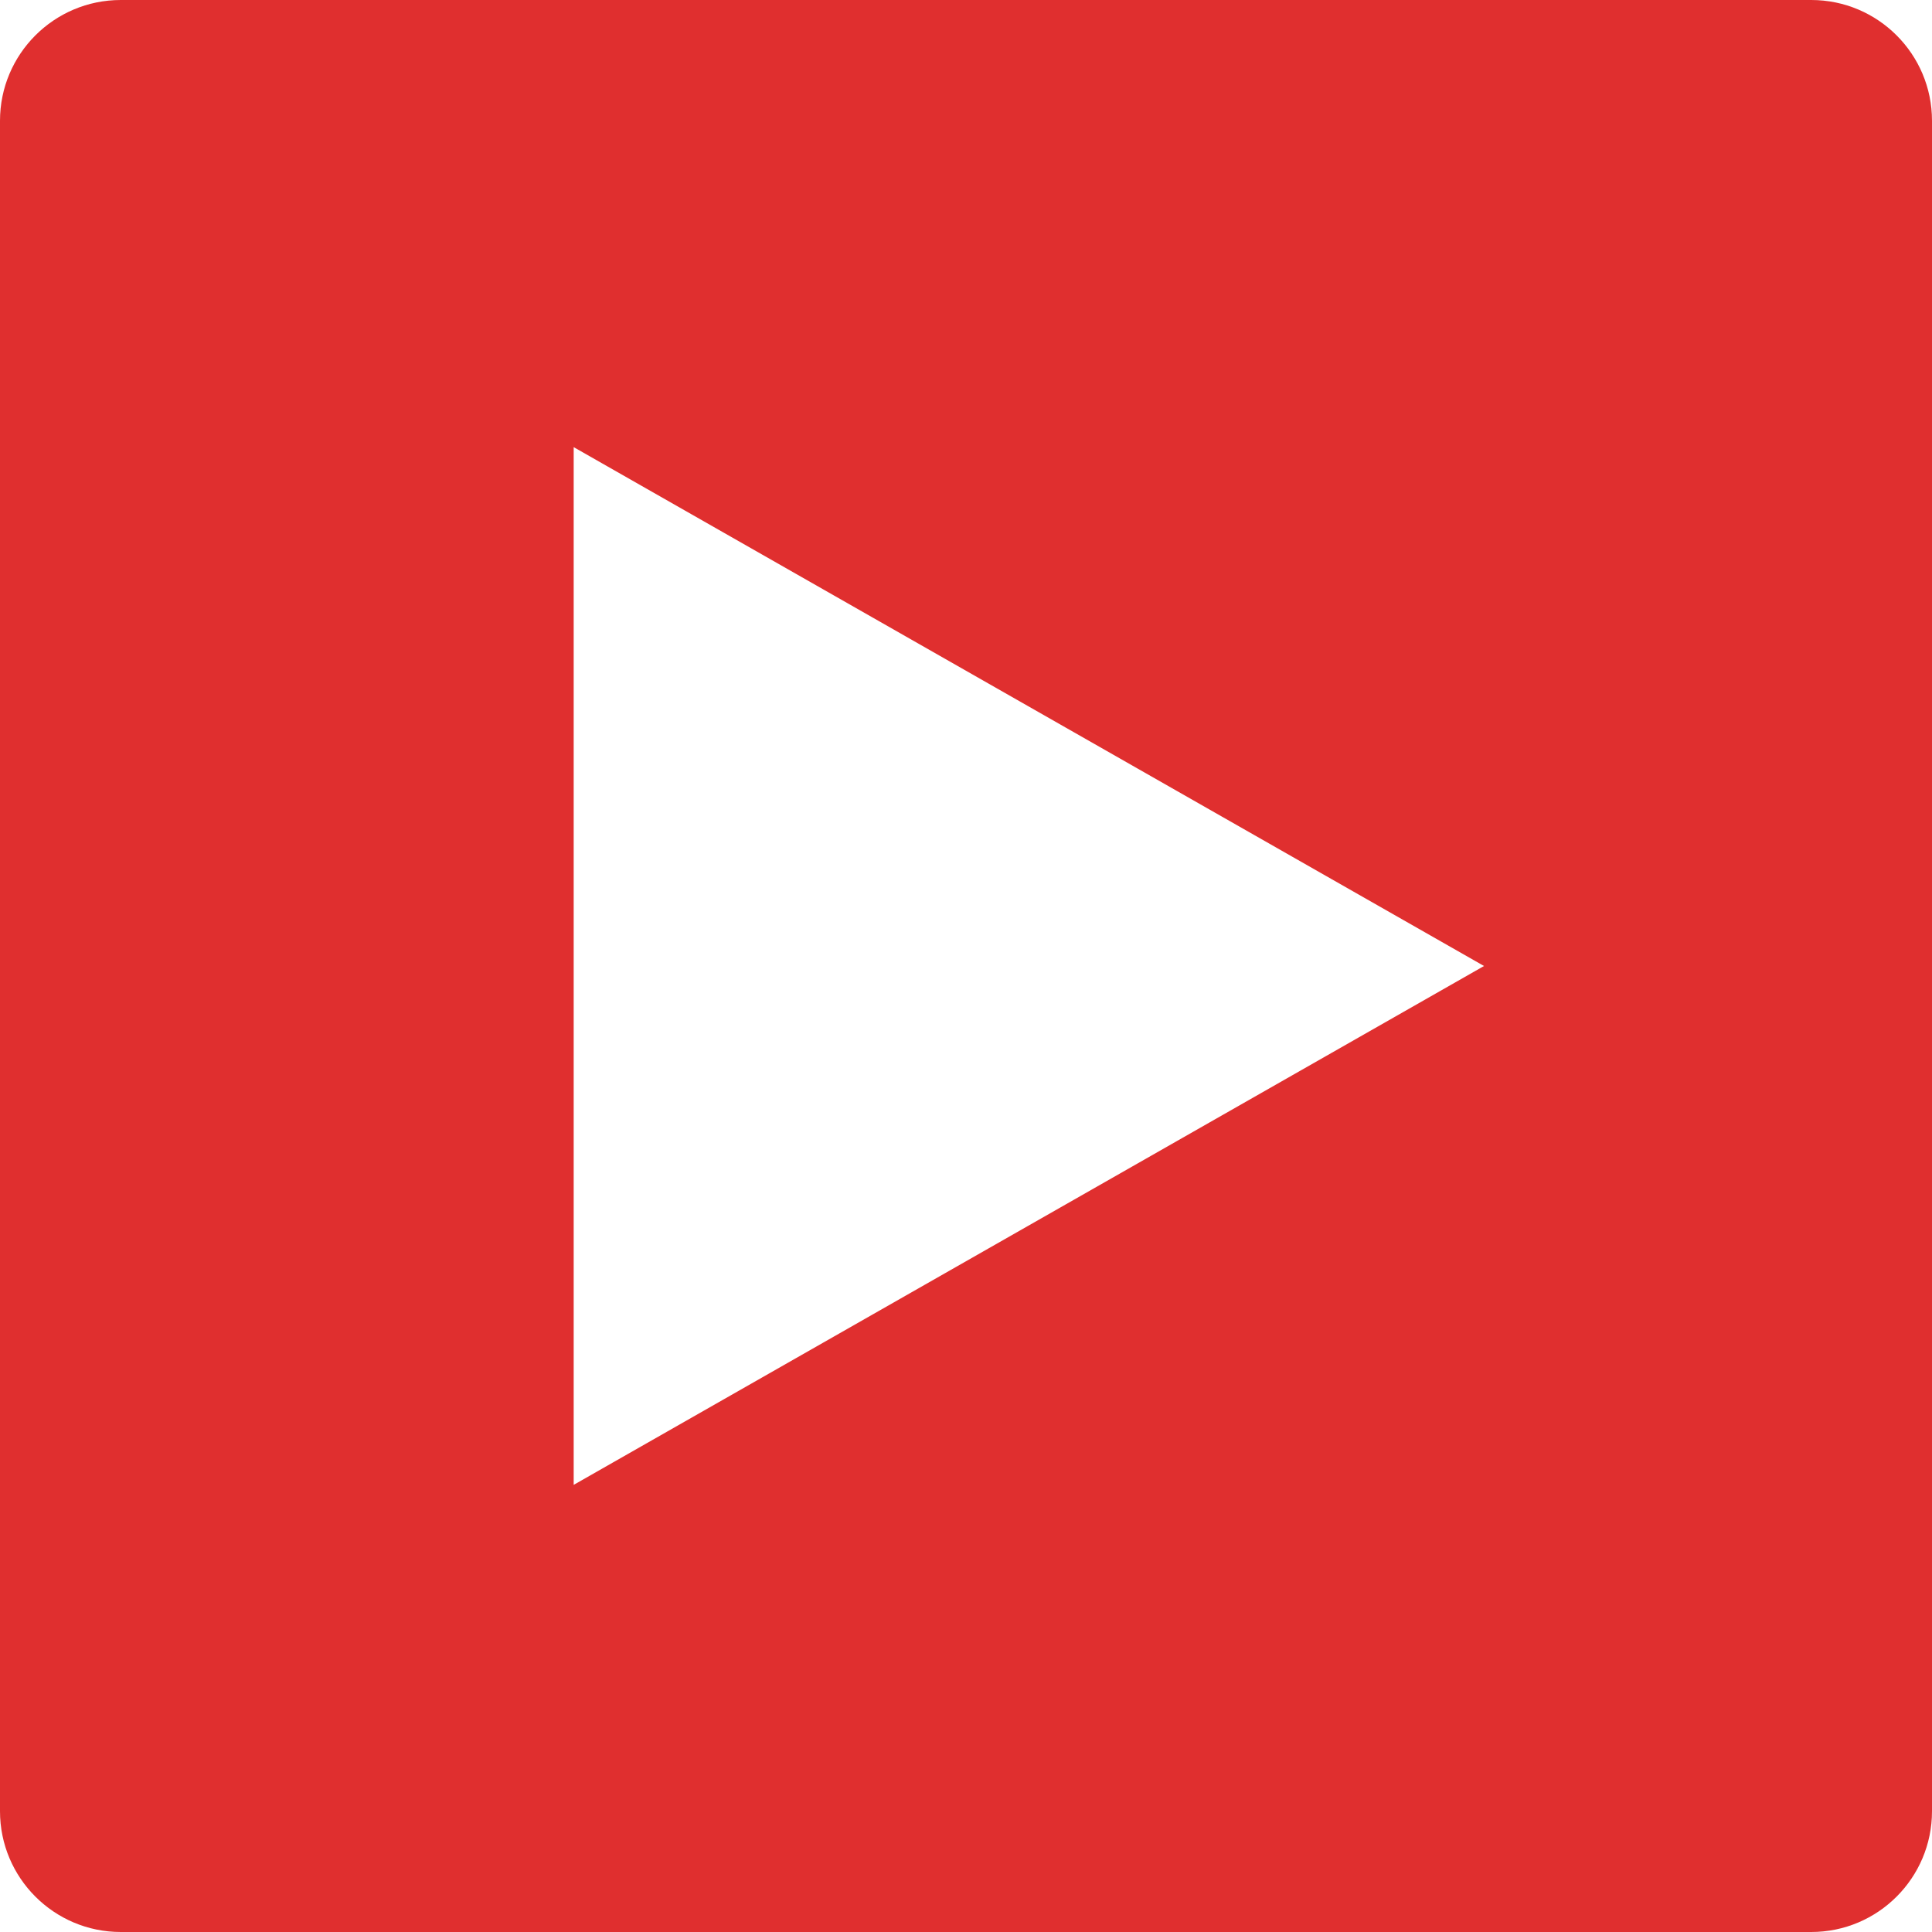 <?xml version="1.0" encoding="UTF-8" standalone="no"?>
<svg
   xmlns:dc="http://purl.org/dc/elements/1.1/"
   xmlns:cc="http://creativecommons.org/ns#"
   xmlns:rdf="http://www.w3.org/1999/02/22-rdf-syntax-ns#"
   xmlns:svg="http://www.w3.org/2000/svg"
   xmlns="http://www.w3.org/2000/svg"
   xmlns:sodipodi="http://sodipodi.sourceforge.net/DTD/sodipodi-0.dtd"
   xmlns:inkscape="http://www.inkscape.org/namespaces/inkscape"
   enable-background="new 0 0 32 32"
   height="32px"
   id="Layer_1"
   version="1.0"
   viewBox="0 0 32 32"
   width="32px"
   xml:space="preserve"
   inkscape:version="0.91 r13725"
   sodipodi:docname="youtube-red.svg"><defs
     id="defs4553" /><sodipodi:namedview
     pagecolor="#ffffff"
     bordercolor="#666666"
     borderopacity="1"
     objecttolerance="10"
     gridtolerance="10"
     guidetolerance="10"
     inkscape:pageopacity="0"
     inkscape:pageshadow="2"
     inkscape:window-width="1443"
     inkscape:window-height="846"
     id="namedview4551"
     showgrid="false"
     inkscape:zoom="19.96875"
     inkscape:cx="16"
     inkscape:cy="16"
     inkscape:window-x="0"
     inkscape:window-y="0"
     inkscape:window-maximized="0"
     inkscape:current-layer="Layer_1" /><path
     style="fill:#e02f2f;fill-opacity:1"
     d="M 2 0 C 0.896 0 0 0.896 0 2 L 0 30 C 0 31.104 0.896 32 2 32 L 30 32 C 31.104 32 32 31.104 32 30 L 32 2 C 32 0.896 31.104 0 30 0 L 2 0 z M 9.502 7.406 L 17.041 11.703 L 24.58 16 L 17.041 20.297 L 9.502 24.594 L 9.502 16 L 9.502 7.406 z "
     id="path4535" /><g
     id="g4539" /><g
     id="g4541" /><g
     id="g4543" /><g
     id="g4545" /><g
     id="g4547" /><g
     id="g4549" /></svg>
